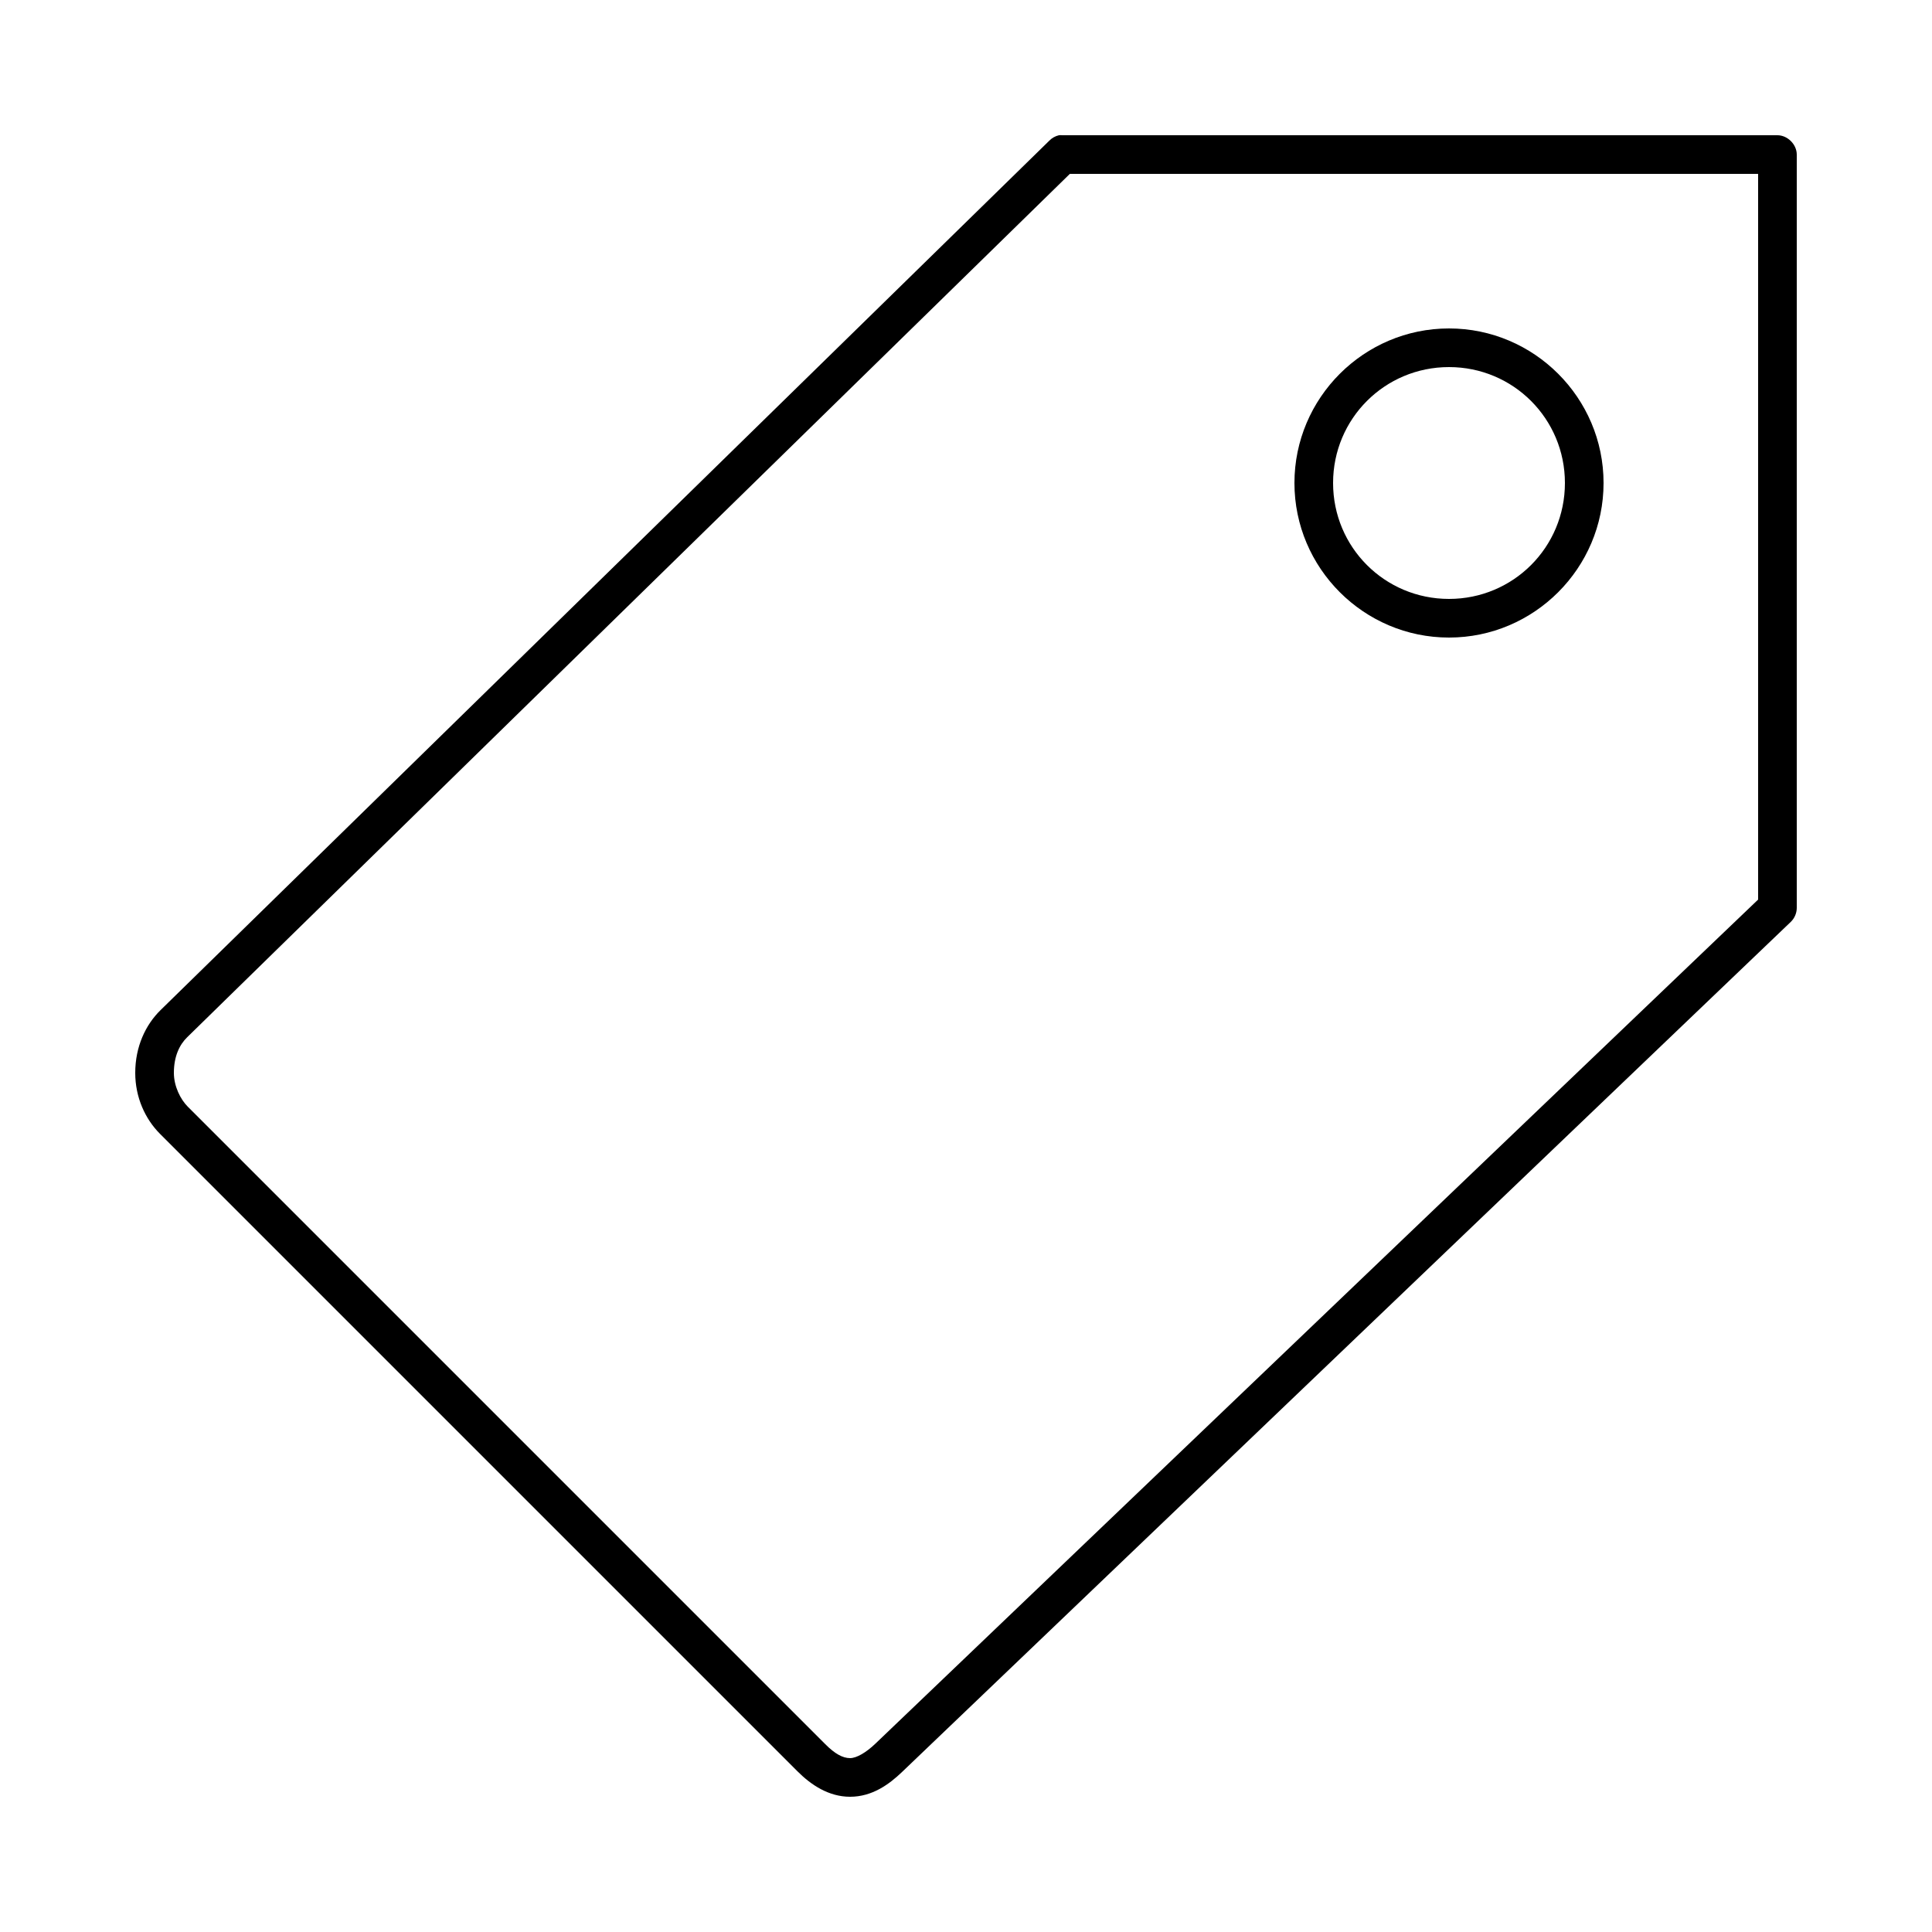 <svg xmlns:dc="http://purl.org/dc/elements/1.1/" xmlns:cc="http://creativecommons.org/ns#" xmlns:rdf="http://www.w3.org/1999/02/22-rdf-syntax-ns#" xmlns:svg="http://www.w3.org/2000/svg" xmlns="http://www.w3.org/2000/svg" xmlns:sodipodi="http://sodipodi.sourceforge.net/DTD/sodipodi-0.dtd" xmlns:inkscape="http://www.inkscape.org/namespaces/inkscape" version="1.1" x="0px" y="0px" viewBox="0 0 100 100"><g transform="translate(0,-952.362)"><path d="m 54.812,7 c -0.189,0.043 -0.365,0.142 -0.5,0.281 l -46,45 C 7.538,53.039 7,54.17 7,55.531 c 0,1.27 0.514,2.388 1.281,3.156 l 33,33 C 41.977,92.384 42.893,93 44,93 c 1.154,0 2.031,-0.653 2.688,-1.281 l 46,-44 C 92.882,47.534 92.998,47.268 93,47 L 93,8 C 93,7.476 92.524,7 92,7 L 55,7 c -0.062,-0.006 -0.125,-0.006 -0.188,0 z M 55.375,9 91,9 91,46.562 45.312,90.25 C 44.833,90.709 44.337,91 44,91 43.617,91 43.213,90.776 42.719,90.281 l -33,-33 C 9.339,56.901 9,56.221 9,55.531 9,54.669 9.295,54.072 9.688,53.688 z M 75,17 c -4.406,0 -8,3.594 -8,8 0,4.406 3.594,8 8,8 4.406,0 8,-3.594 8,-8 0,-4.406 -3.594,-8 -8,-8 z m 0,2 c 3.326,0 6,2.674 6,6 0,3.326 -2.674,6 -6,6 -3.326,0 -6,-2.674 -6,-6 0,-3.326 2.674,-6 6,-6 z" transform="translate(0,952.362)" marker="none" visibility="visible" display="inline" overflow="visible"></path></g></svg>
